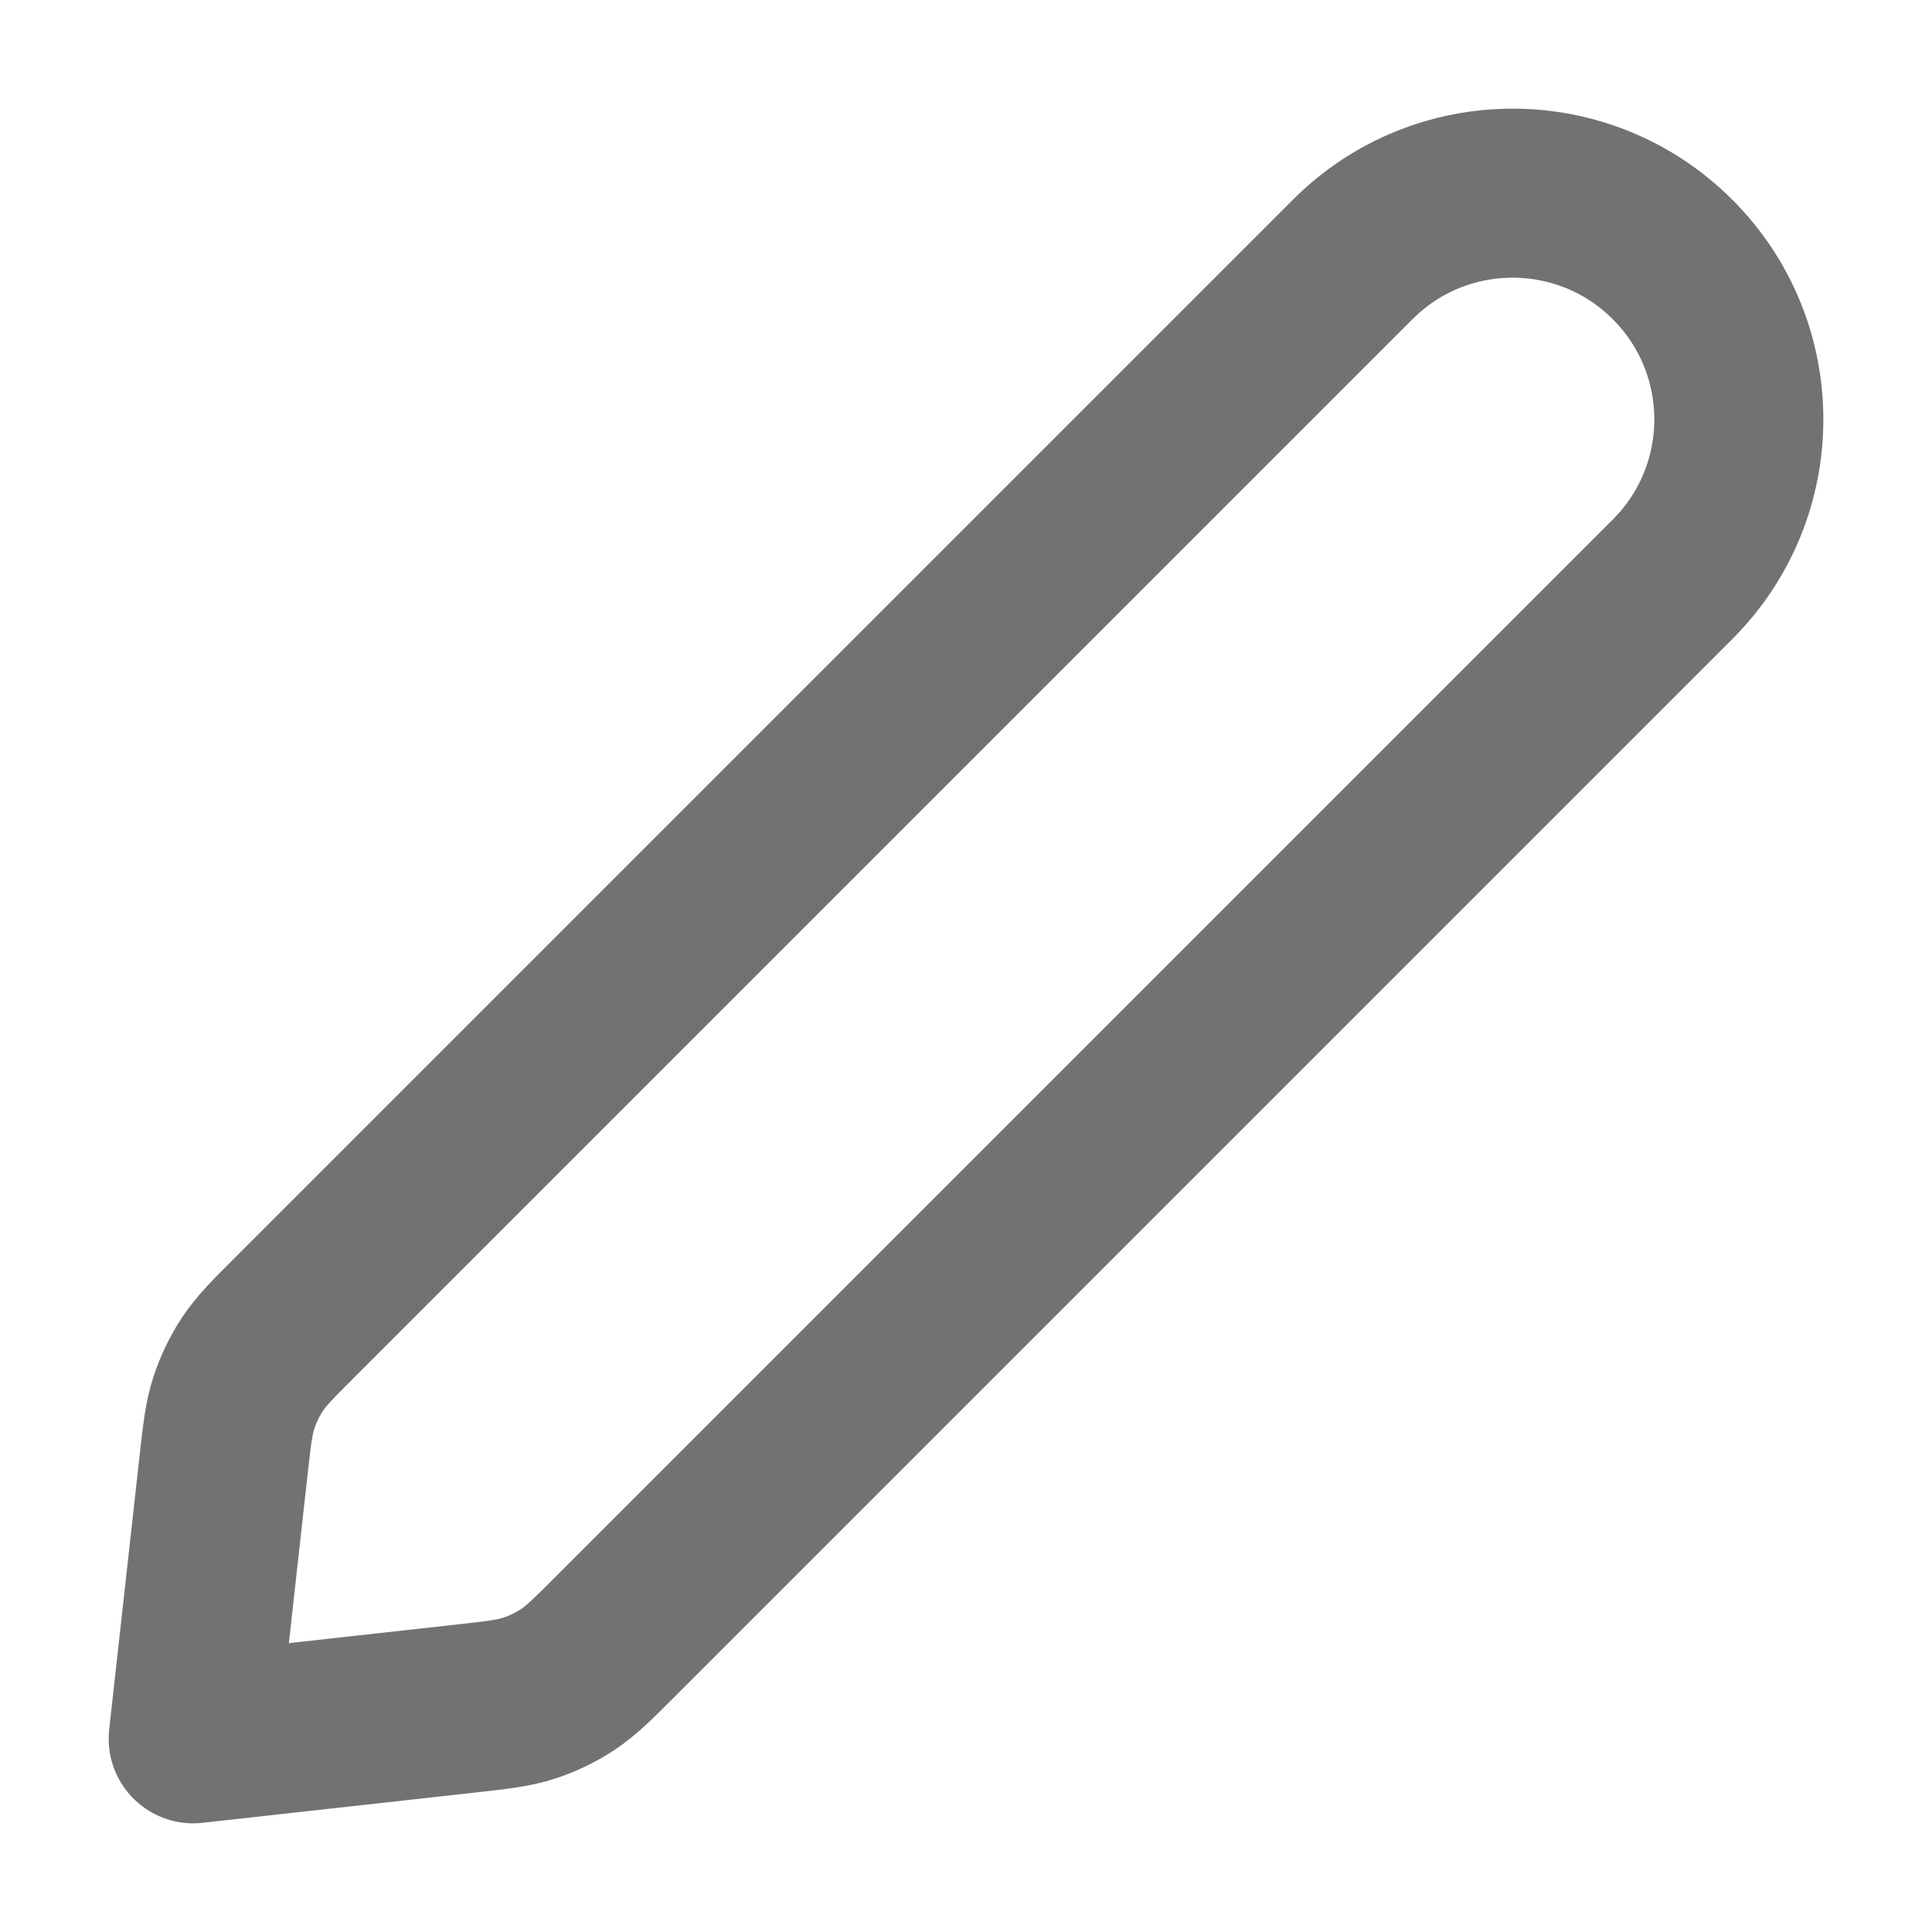 <svg width="20" height="20" viewBox="0 0 20 20" fill="none" xmlns="http://www.w3.org/2000/svg">
<path d="M2.311 15.198C2.349 14.856 2.368 14.685 2.42 14.525C2.466 14.383 2.531 14.248 2.613 14.123C2.706 13.983 2.827 13.861 3.071 13.618L14.003 2.686C14.917 1.771 16.4 1.771 17.314 2.686C18.229 3.6 18.229 5.083 17.314 5.997L6.382 16.929C6.139 17.173 6.017 17.294 5.876 17.387C5.752 17.469 5.617 17.534 5.475 17.58C5.315 17.632 5.144 17.651 4.802 17.689L2 18L2.311 15.198Z" stroke="#727272" stroke-width="1.75" stroke-linecap="round" stroke-linejoin="round"/>
</svg>
